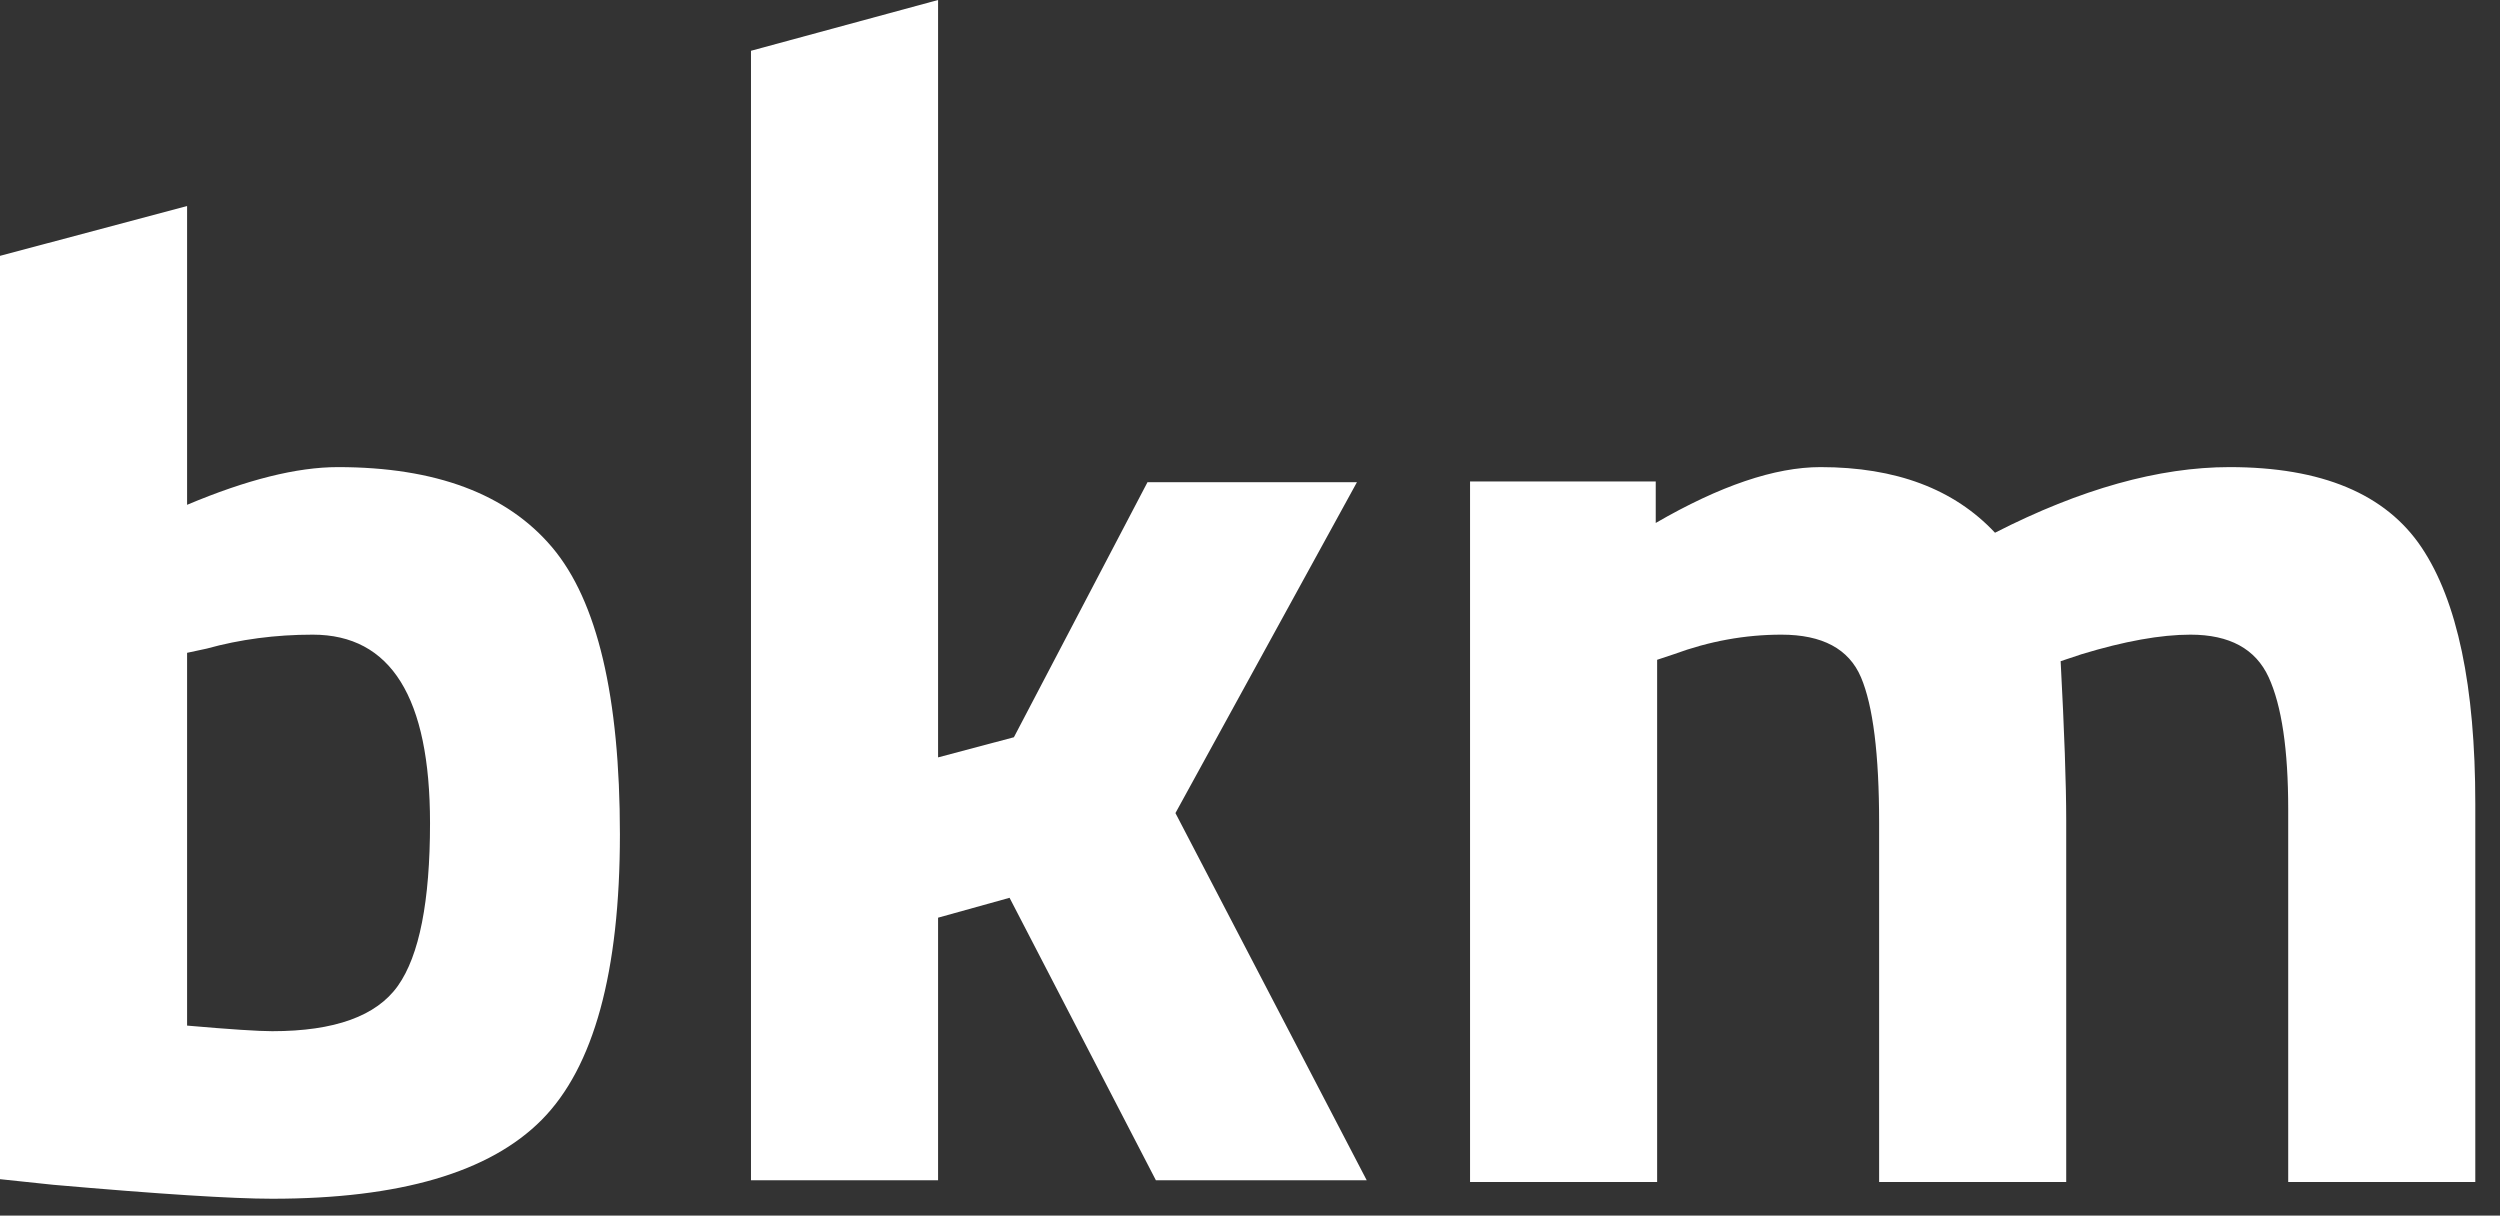 <svg width="109" height="53" viewBox="0 0 109 53" fill="none" xmlns="http://www.w3.org/2000/svg">
<rect x="0" y="0" width="109" height="53" fill="#333333" stroke="none"/>
<path d="M11.87 44.96C14.589 44.96 16.415 44.301 17.349 42.981C18.282 41.663 18.749 39.298 18.749 35.889C18.749 30.411 17.045 27.671 13.636 27.671C12.012 27.671 10.47 27.875 9.009 28.28L8.157 28.463V44.716C10.023 44.879 11.261 44.96 11.87 44.96ZM14.731 20.366C18.993 20.366 22.107 21.534 24.076 23.867C26.044 26.201 27.028 30.371 27.028 36.377C27.028 42.383 25.891 46.533 23.619 48.825C21.346 51.119 17.43 52.265 11.87 52.265C10.125 52.265 6.939 52.061 2.313 51.656L0 51.412V11.155L8.157 8.983V22.01C10.754 20.914 12.945 20.366 14.731 20.366Z" fill="white"/>
<path d="M40.9 51.46H32.743V2.214L40.9 0V33.022L44.206 32.144L50.031 21.023H59.163L51.249 35.45L59.589 51.46H50.397L44.017 39.144L40.9 40.011V51.46Z" fill="white"/>
<path d="M72.251 51.534H64.094V20.993H72.19V22.801C74.99 21.179 77.384 20.366 79.373 20.366C82.66 20.366 85.196 21.32 86.982 23.227C90.716 21.32 94.125 20.366 97.21 20.366C101.227 20.366 104.017 21.534 105.58 23.867C107.142 26.201 107.923 29.924 107.923 35.037V51.534H99.766V35.281C99.766 32.684 99.482 30.767 98.914 29.528C98.345 28.291 97.21 27.671 95.505 27.671C94.206 27.671 92.623 27.956 90.757 28.524L89.844 28.828C90.005 31.872 90.087 34.185 90.087 35.768V51.534H81.93V35.889C81.93 32.887 81.665 30.767 81.138 29.528C80.611 28.291 79.454 27.671 77.669 27.671C76.086 27.671 74.523 27.956 72.981 28.524L72.251 28.767V51.534Z" fill="white"/>
</svg>
